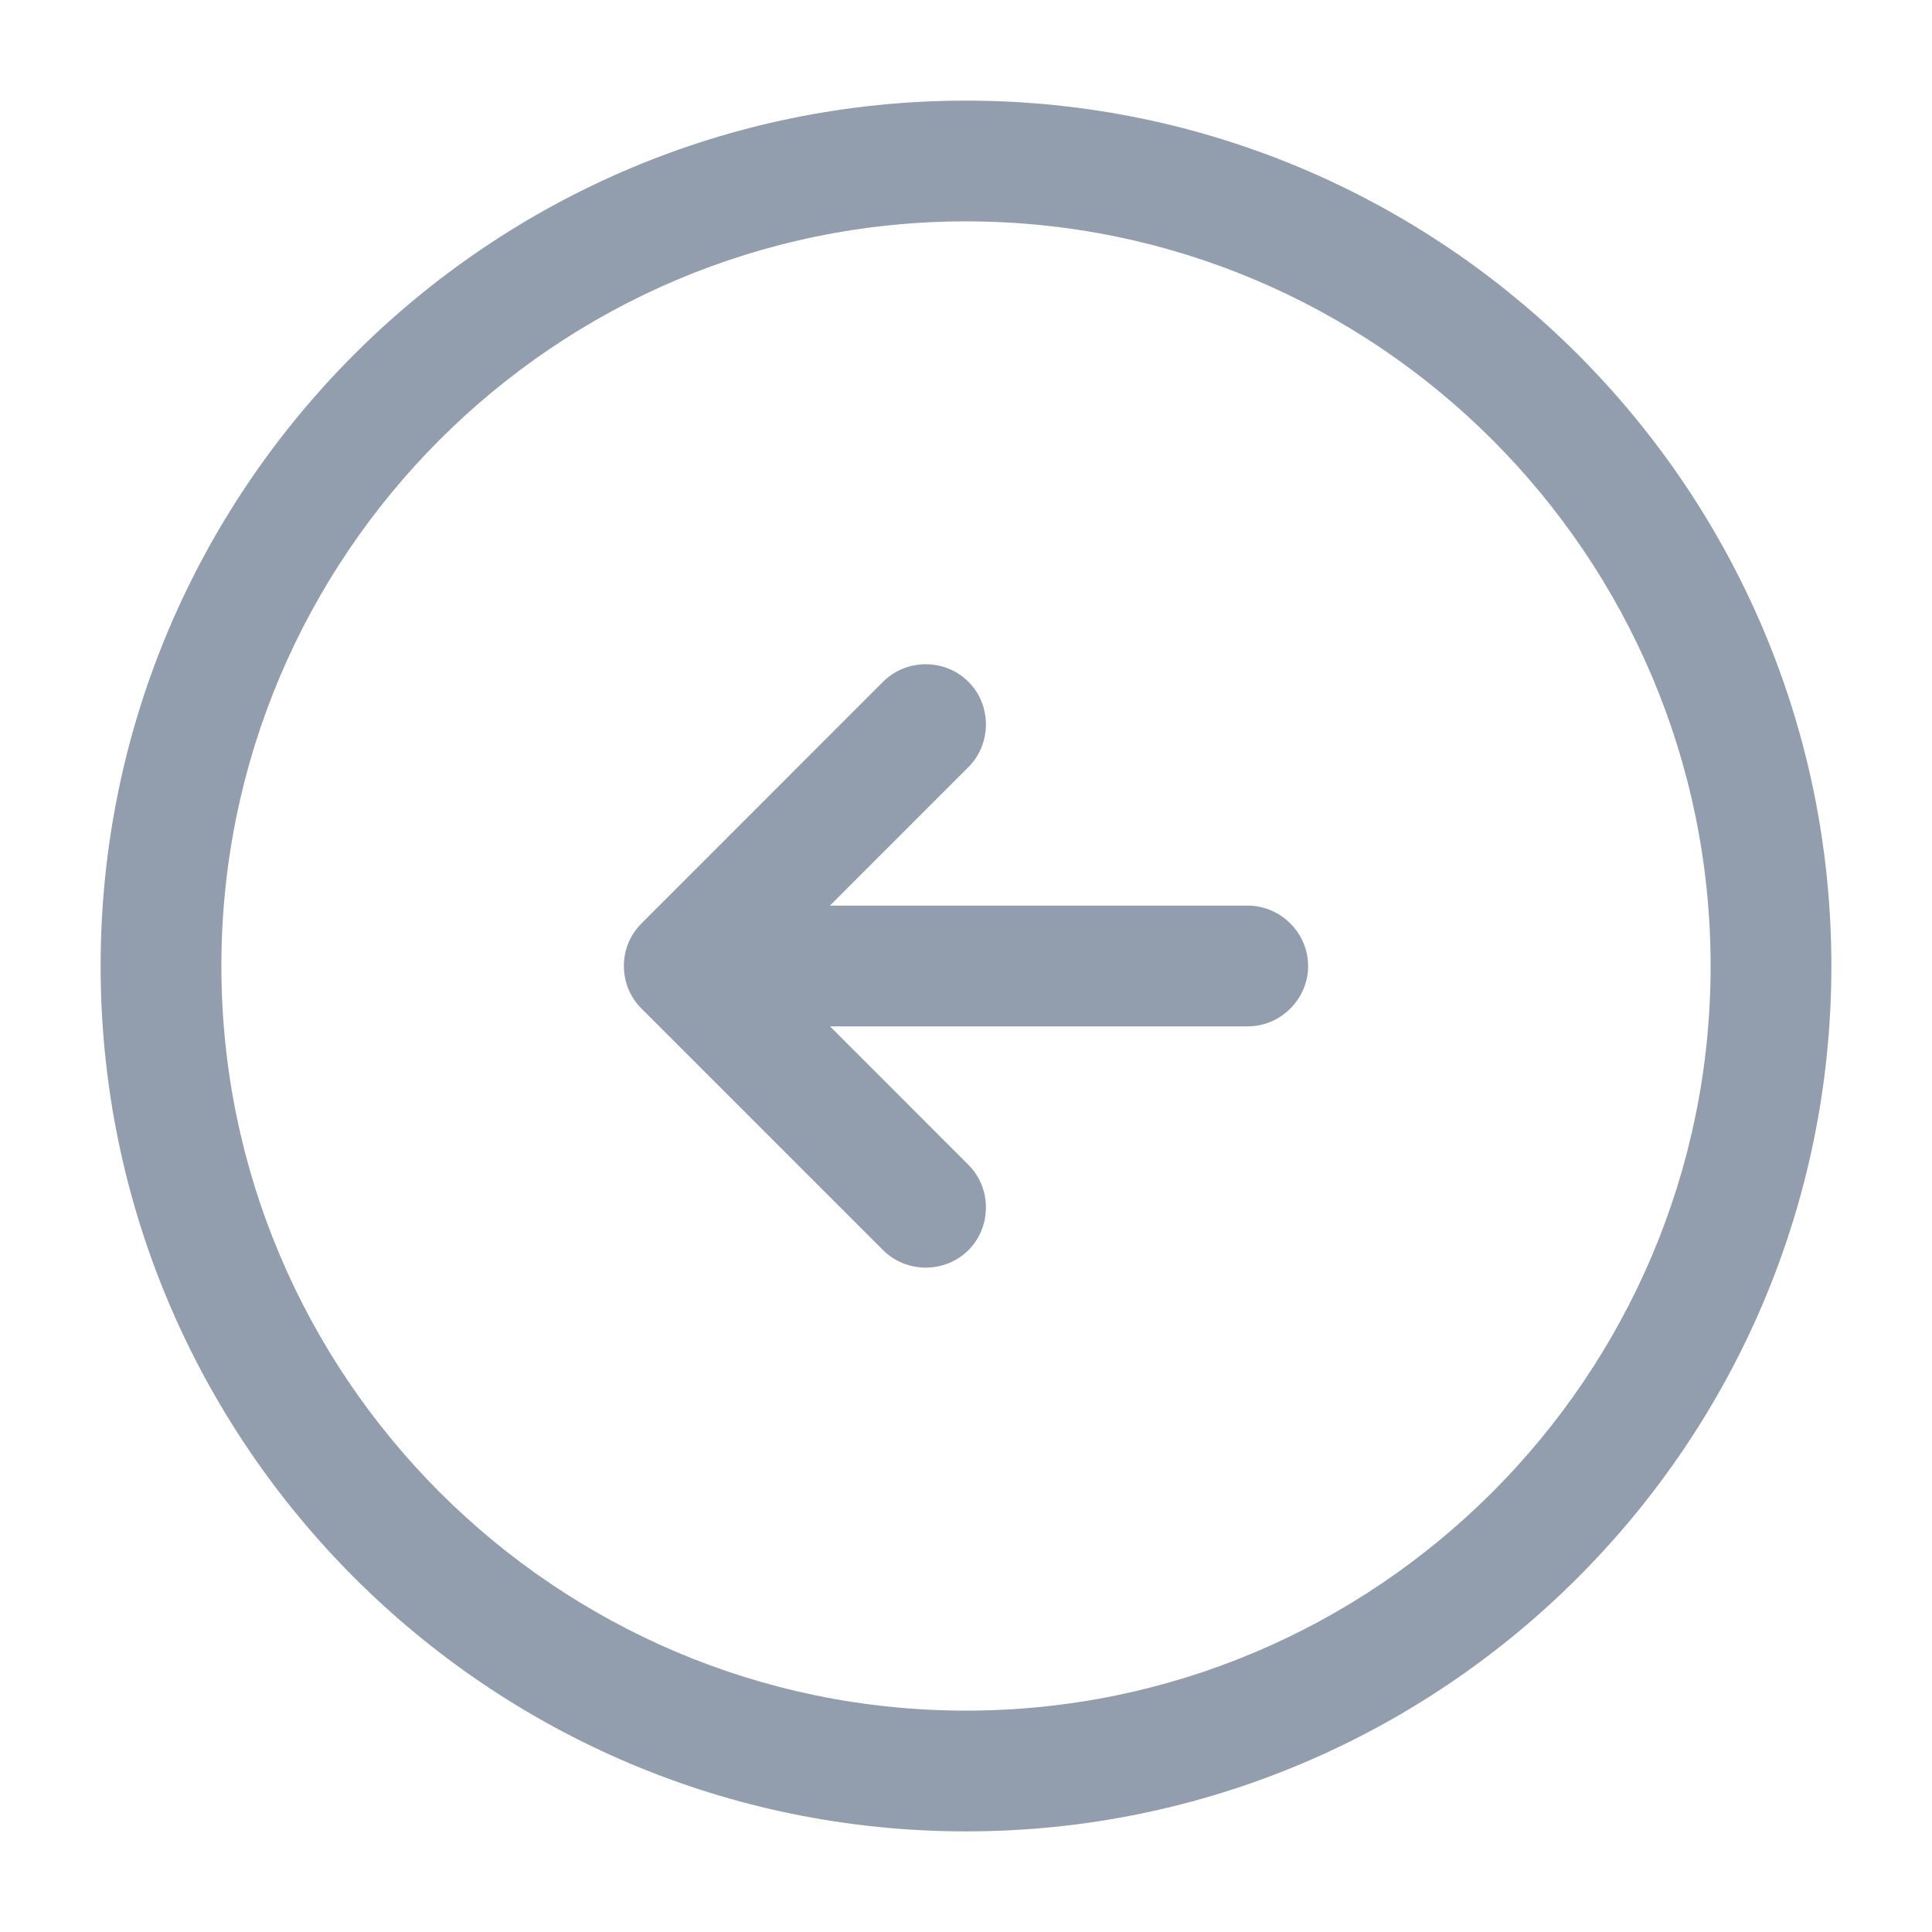 <svg width="24" height="24" viewBox="0 0 24 24" fill="none" xmlns="http://www.w3.org/2000/svg">
<path d="M1.25 12C1.25 6.07 6.07 1.25 12 1.25C17.93 1.25 22.75 6.07 22.75 12C22.75 17.93 17.93 22.75 12 22.75C6.07 22.75 1.25 17.93 1.25 12ZM21.25 12C21.25 6.9 17.1 2.75 12 2.75C6.9 2.75 2.75 6.9 2.75 12C2.75 17.1 6.9 21.25 12 21.25C17.1 21.25 21.25 17.1 21.25 12Z" fill="#929EAE"/>
<path d="M8.75 12C8.75 11.59 9.09 11.25 9.5 11.25L15.5 11.25C15.91 11.25 16.25 11.59 16.25 12C16.25 12.41 15.91 12.75 15.5 12.75L9.5 12.75C9.09 12.75 8.75 12.41 8.75 12Z" fill="#929EAE"/>
<path d="M7.75 11.999C7.75 11.809 7.82 11.62 7.97 11.47L10.97 8.469C11.26 8.179 11.74 8.179 12.03 8.469C12.32 8.759 12.32 9.239 12.03 9.529L9.56 11.999L12.03 14.47C12.32 14.759 12.32 15.239 12.03 15.53C11.74 15.819 11.26 15.819 10.97 15.53L7.97 12.53C7.82 12.38 7.75 12.19 7.75 11.999Z" fill="#929EAE"/>
</svg>
